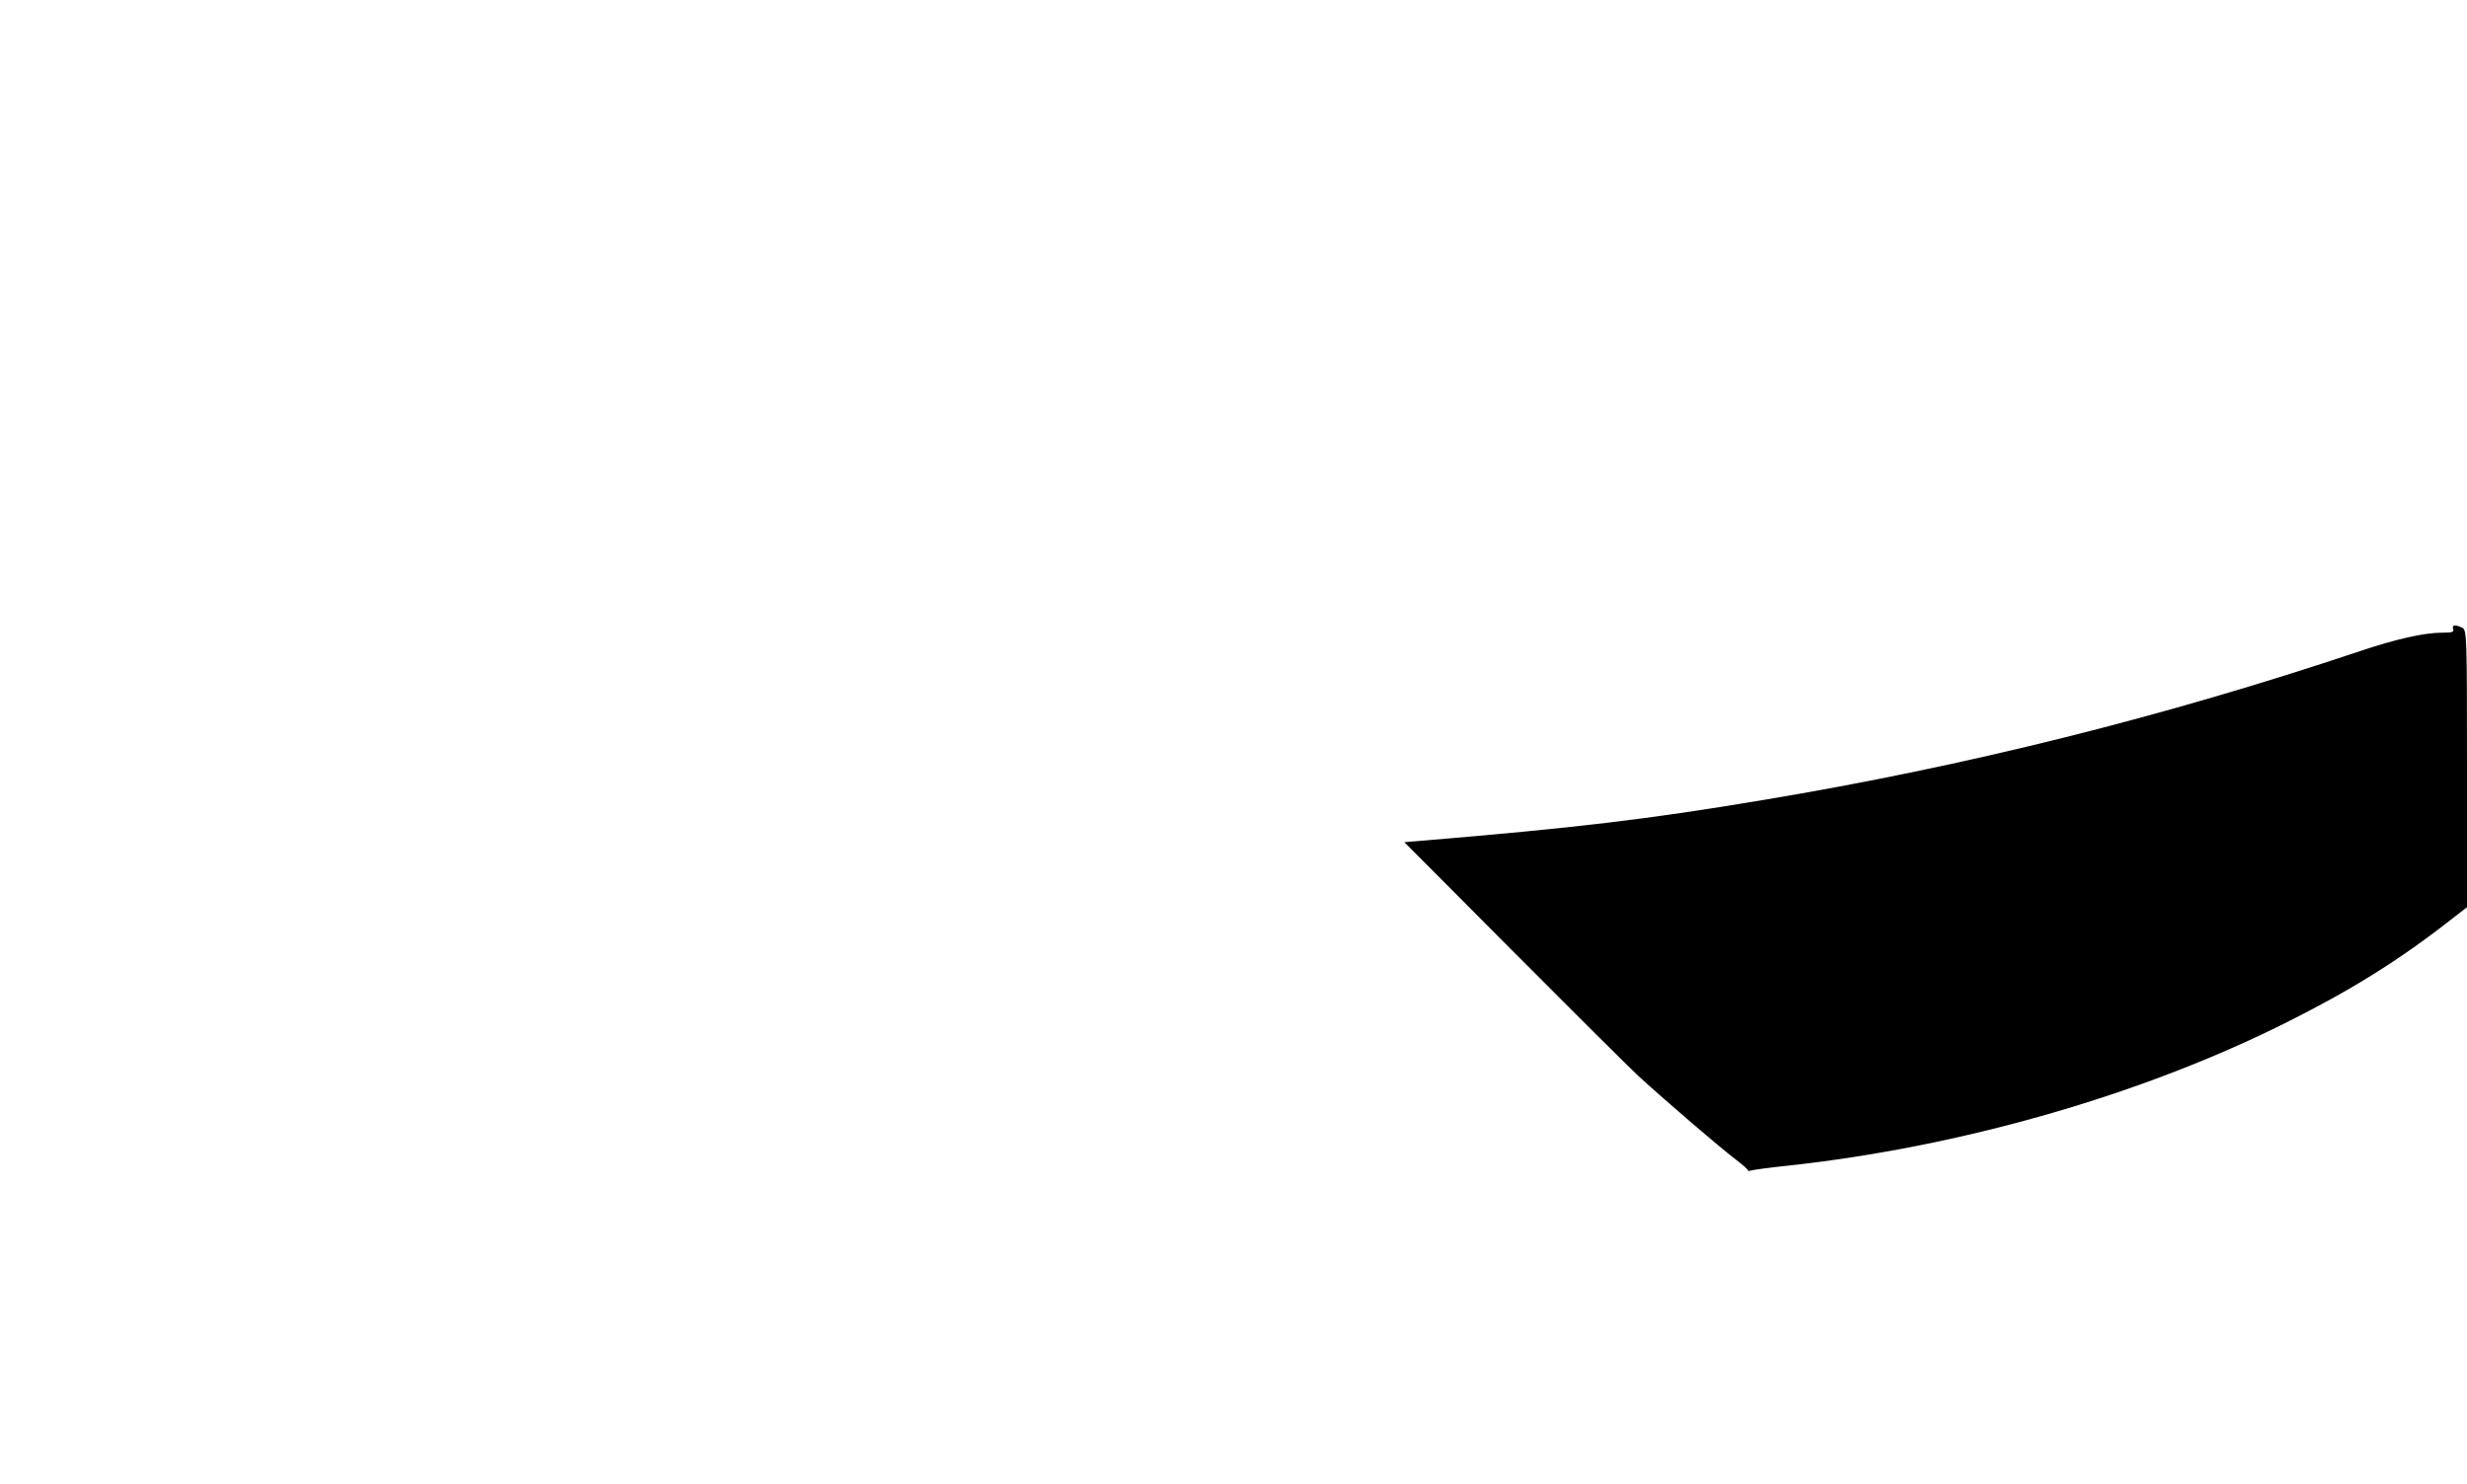 <?xml version="1.0" standalone="no"?>
<!DOCTYPE svg PUBLIC "-//W3C//DTD SVG 20010904//EN"
 "http://www.w3.org/TR/2001/REC-SVG-20010904/DTD/svg10.dtd">
<svg version="1.0" xmlns="http://www.w3.org/2000/svg"
 width="1002pt" height="603pt" viewBox="0 0 1002 603"
 preserveAspectRatio="xMidYMid meet">
<g transform="translate(0,603) scale(0.1,-0.1)"
fill="#000000" stroke="none">
<path d="M9964 3475 c4 -12 -4 -15 -45 -15 -72 0 -185 -25 -334 -75 -800 -268
-1598 -467 -2420 -604 -477 -80 -768 -114 -1390 -166 l-71 -6 446 -448 c245
-246 472 -472 505 -502 119 -109 326 -286 395 -339 25 -19 47 -38 48 -42 2 -5
7 -6 12 -3 4 2 72 12 151 20 702 76 1437 287 2024 581 262 131 457 252 664
414 l71 55 0 562 c0 546 -1 563 -19 573 -28 14 -44 12 -37 -5z"/>
</g>
</svg>
